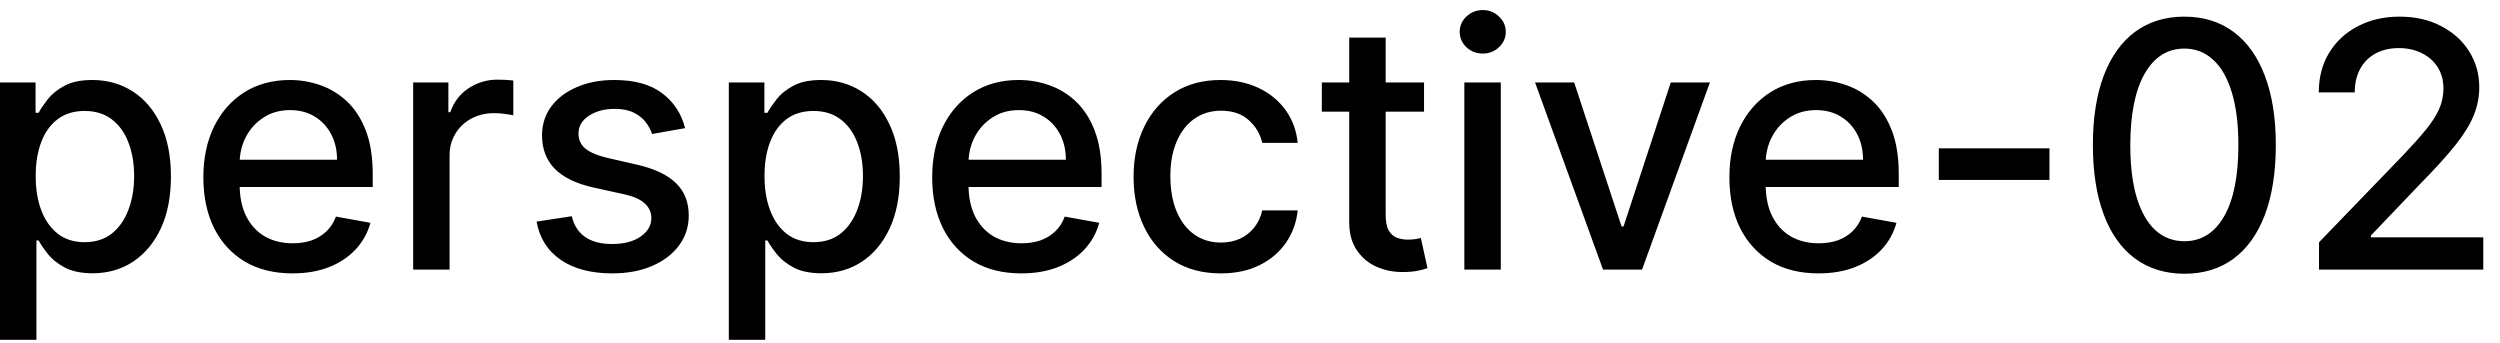 <svg width="102" height="14" viewBox="0 0 102 14" fill="none" xmlns="http://www.w3.org/2000/svg">
<path d="M-0.001 13.864V3.364H1.451V4.602H1.575C1.661 4.442 1.786 4.259 1.948 4.05C2.111 3.841 2.336 3.659 2.624 3.503C2.913 3.344 3.294 3.264 3.768 3.264C4.384 3.264 4.934 3.42 5.418 3.732C5.902 4.043 6.282 4.492 6.557 5.079C6.835 5.665 6.974 6.371 6.974 7.197C6.974 8.022 6.837 8.73 6.562 9.32C6.287 9.906 5.909 10.359 5.428 10.677C4.948 10.992 4.399 11.149 3.783 11.149C3.319 11.149 2.939 11.071 2.644 10.915C2.353 10.76 2.124 10.577 1.958 10.369C1.792 10.16 1.665 9.974 1.575 9.812H1.486V13.864H-0.001ZM1.456 7.182C1.456 7.719 1.534 8.189 1.69 8.594C1.845 8.998 2.071 9.315 2.366 9.543C2.661 9.769 3.022 9.881 3.45 9.881C3.894 9.881 4.265 9.764 4.563 9.528C4.862 9.29 5.087 8.967 5.239 8.559C5.395 8.151 5.473 7.692 5.473 7.182C5.473 6.678 5.397 6.226 5.244 5.825C5.095 5.424 4.87 5.107 4.568 4.875C4.27 4.643 3.897 4.527 3.45 4.527C3.019 4.527 2.654 4.638 2.356 4.86C2.061 5.082 1.837 5.392 1.685 5.79C1.532 6.188 1.456 6.652 1.456 7.182ZM11.931 11.154C11.179 11.154 10.531 10.993 9.987 10.672C9.447 10.347 9.029 9.891 8.734 9.305C8.443 8.715 8.297 8.024 8.297 7.232C8.297 6.449 8.443 5.76 8.734 5.163C9.029 4.567 9.44 4.101 9.967 3.766C10.498 3.432 11.117 3.264 11.827 3.264C12.258 3.264 12.675 3.335 13.079 3.478C13.484 3.62 13.847 3.844 14.168 4.149C14.49 4.454 14.743 4.85 14.929 5.337C15.115 5.821 15.207 6.41 15.207 7.102V7.629H9.137V6.516H13.751C13.751 6.125 13.671 5.778 13.512 5.477C13.353 5.172 13.129 4.931 12.841 4.756C12.556 4.58 12.221 4.492 11.837 4.492C11.419 4.492 11.055 4.595 10.743 4.8C10.435 5.003 10.196 5.268 10.027 5.596C9.861 5.921 9.778 6.274 9.778 6.655V7.525C9.778 8.035 9.868 8.469 10.047 8.827C10.229 9.185 10.483 9.459 10.807 9.648C11.132 9.833 11.512 9.926 11.946 9.926C12.228 9.926 12.485 9.886 12.717 9.807C12.949 9.724 13.149 9.601 13.318 9.439C13.487 9.277 13.617 9.076 13.706 8.837L15.113 9.091C15 9.505 14.798 9.868 14.506 10.18C14.218 10.488 13.855 10.728 13.418 10.901C12.983 11.07 12.488 11.154 11.931 11.154ZM16.857 11V3.364H18.294V4.577H18.373C18.512 4.166 18.758 3.843 19.109 3.607C19.463 3.369 19.864 3.249 20.312 3.249C20.405 3.249 20.514 3.253 20.64 3.259C20.769 3.266 20.87 3.274 20.943 3.284V4.706C20.884 4.689 20.778 4.671 20.625 4.651C20.473 4.628 20.32 4.616 20.168 4.616C19.817 4.616 19.503 4.691 19.228 4.84C18.956 4.986 18.741 5.19 18.582 5.452C18.423 5.71 18.343 6.005 18.343 6.337V11H16.857ZM27.952 5.228L26.605 5.467C26.548 5.294 26.459 5.13 26.336 4.974C26.217 4.819 26.055 4.691 25.849 4.592C25.644 4.492 25.387 4.442 25.078 4.442C24.658 4.442 24.306 4.537 24.024 4.726C23.743 4.911 23.602 5.152 23.602 5.447C23.602 5.702 23.696 5.907 23.885 6.063C24.074 6.219 24.379 6.347 24.8 6.446L26.013 6.724C26.716 6.887 27.239 7.137 27.584 7.475C27.929 7.813 28.101 8.252 28.101 8.793C28.101 9.25 27.969 9.658 27.703 10.016C27.442 10.37 27.075 10.649 26.605 10.851C26.137 11.053 25.596 11.154 24.979 11.154C24.124 11.154 23.426 10.972 22.886 10.607C22.346 10.239 22.014 9.717 21.892 9.041L23.328 8.822C23.418 9.197 23.602 9.48 23.88 9.673C24.159 9.862 24.522 9.956 24.969 9.956C25.456 9.956 25.846 9.855 26.137 9.653C26.429 9.447 26.575 9.197 26.575 8.902C26.575 8.663 26.485 8.463 26.306 8.3C26.131 8.138 25.861 8.015 25.496 7.933L24.203 7.649C23.491 7.487 22.964 7.228 22.622 6.874C22.284 6.519 22.115 6.07 22.115 5.526C22.115 5.076 22.241 4.681 22.493 4.343C22.745 4.005 23.093 3.741 23.537 3.553C23.981 3.36 24.49 3.264 25.064 3.264C25.889 3.264 26.538 3.443 27.012 3.801C27.486 4.156 27.8 4.631 27.952 5.228ZM29.736 13.864V3.364H31.187V4.602H31.312C31.398 4.442 31.522 4.259 31.684 4.05C31.847 3.841 32.072 3.659 32.361 3.503C32.649 3.344 33.03 3.264 33.504 3.264C34.121 3.264 34.671 3.42 35.155 3.732C35.639 4.043 36.018 4.492 36.293 5.079C36.572 5.665 36.711 6.371 36.711 7.197C36.711 8.022 36.573 8.73 36.298 9.32C36.023 9.906 35.645 10.359 35.165 10.677C34.684 10.992 34.136 11.149 33.519 11.149C33.055 11.149 32.675 11.071 32.38 10.915C32.089 10.76 31.86 10.577 31.694 10.369C31.529 10.16 31.401 9.974 31.312 9.812H31.222V13.864H29.736ZM31.192 7.182C31.192 7.719 31.27 8.189 31.426 8.594C31.582 8.998 31.807 9.315 32.102 9.543C32.397 9.769 32.758 9.881 33.186 9.881C33.63 9.881 34.001 9.764 34.3 9.528C34.598 9.29 34.823 8.967 34.976 8.559C35.132 8.151 35.209 7.692 35.209 7.182C35.209 6.678 35.133 6.226 34.981 5.825C34.831 5.424 34.606 5.107 34.304 4.875C34.006 4.643 33.633 4.527 33.186 4.527C32.755 4.527 32.39 4.638 32.092 4.86C31.797 5.082 31.573 5.392 31.421 5.79C31.268 6.188 31.192 6.652 31.192 7.182ZM41.667 11.154C40.915 11.154 40.267 10.993 39.724 10.672C39.183 10.347 38.766 9.891 38.471 9.305C38.179 8.715 38.033 8.024 38.033 7.232C38.033 6.449 38.179 5.76 38.471 5.163C38.766 4.567 39.177 4.101 39.704 3.766C40.234 3.432 40.854 3.264 41.563 3.264C41.994 3.264 42.411 3.335 42.816 3.478C43.22 3.62 43.583 3.844 43.905 4.149C44.226 4.454 44.48 4.85 44.665 5.337C44.851 5.821 44.944 6.41 44.944 7.102V7.629H38.873V6.516H43.487C43.487 6.125 43.407 5.778 43.248 5.477C43.089 5.172 42.866 4.931 42.577 4.756C42.292 4.58 41.957 4.492 41.573 4.492C41.155 4.492 40.791 4.595 40.479 4.8C40.171 5.003 39.932 5.268 39.763 5.596C39.598 5.921 39.515 6.274 39.515 6.655V7.525C39.515 8.035 39.604 8.469 39.783 8.827C39.965 9.185 40.219 9.459 40.544 9.648C40.869 9.833 41.248 9.926 41.682 9.926C41.964 9.926 42.221 9.886 42.453 9.807C42.685 9.724 42.886 9.601 43.054 9.439C43.224 9.277 43.353 9.076 43.442 8.837L44.849 9.091C44.737 9.505 44.534 9.868 44.243 10.18C43.954 10.488 43.591 10.728 43.154 10.901C42.72 11.07 42.224 11.154 41.667 11.154ZM49.81 11.154C49.071 11.154 48.434 10.987 47.901 10.652C47.37 10.314 46.963 9.848 46.678 9.255C46.392 8.662 46.25 7.982 46.25 7.217C46.25 6.441 46.396 5.757 46.688 5.163C46.979 4.567 47.39 4.101 47.92 3.766C48.451 3.432 49.075 3.264 49.795 3.264C50.375 3.264 50.892 3.372 51.346 3.587C51.8 3.799 52.166 4.098 52.445 4.482C52.726 4.867 52.894 5.316 52.947 5.83H51.5C51.42 5.472 51.238 5.163 50.953 4.905C50.671 4.646 50.294 4.517 49.82 4.517C49.405 4.517 49.042 4.626 48.731 4.845C48.423 5.061 48.182 5.369 48.01 5.77C47.838 6.168 47.751 6.638 47.751 7.182C47.751 7.739 47.836 8.219 48.005 8.624C48.174 9.028 48.413 9.341 48.721 9.563C49.032 9.785 49.399 9.896 49.82 9.896C50.101 9.896 50.356 9.845 50.585 9.742C50.817 9.636 51.011 9.485 51.167 9.29C51.326 9.094 51.437 8.859 51.5 8.584H52.947C52.894 9.078 52.733 9.518 52.465 9.906C52.196 10.294 51.836 10.599 51.386 10.821C50.938 11.043 50.413 11.154 49.81 11.154ZM58.101 3.364V4.557H53.93V3.364H58.101ZM55.048 1.534H56.535V8.758C56.535 9.046 56.578 9.263 56.664 9.409C56.75 9.552 56.861 9.649 56.997 9.702C57.136 9.752 57.287 9.777 57.45 9.777C57.569 9.777 57.673 9.769 57.763 9.752C57.852 9.736 57.922 9.722 57.972 9.712L58.24 10.94C58.154 10.973 58.031 11.007 57.872 11.04C57.713 11.076 57.514 11.096 57.276 11.099C56.885 11.106 56.52 11.037 56.182 10.891C55.844 10.745 55.571 10.519 55.362 10.214C55.153 9.91 55.048 9.527 55.048 9.066V1.534ZM59.745 11V3.364H61.232V11H59.745ZM60.496 2.185C60.238 2.185 60.016 2.099 59.83 1.927C59.648 1.751 59.556 1.542 59.556 1.3C59.556 1.055 59.648 0.846 59.83 0.674C60.016 0.498 60.238 0.411 60.496 0.411C60.755 0.411 60.975 0.498 61.157 0.674C61.343 0.846 61.436 1.055 61.436 1.3C61.436 1.542 61.343 1.751 61.157 1.927C60.975 2.099 60.755 2.185 60.496 2.185ZM69.764 3.364L66.995 11H65.404L62.63 3.364H64.226L66.16 9.24H66.24L68.168 3.364H69.764ZM74.193 11.154C73.441 11.154 72.793 10.993 72.249 10.672C71.709 10.347 71.291 9.891 70.996 9.305C70.704 8.715 70.559 8.024 70.559 7.232C70.559 6.449 70.704 5.76 70.996 5.163C71.291 4.567 71.702 4.101 72.229 3.766C72.759 3.432 73.379 3.264 74.088 3.264C74.519 3.264 74.937 3.335 75.341 3.478C75.746 3.62 76.109 3.844 76.43 4.149C76.751 4.454 77.005 4.85 77.191 5.337C77.376 5.821 77.469 6.41 77.469 7.102V7.629H71.399V6.516H76.012C76.012 6.125 75.933 5.778 75.774 5.477C75.615 5.172 75.391 4.931 75.103 4.756C74.818 4.58 74.483 4.492 74.098 4.492C73.681 4.492 73.316 4.595 73.005 4.8C72.696 5.003 72.458 5.268 72.289 5.596C72.123 5.921 72.04 6.274 72.04 6.655V7.525C72.04 8.035 72.13 8.469 72.309 8.827C72.491 9.185 72.744 9.459 73.069 9.648C73.394 9.833 73.774 9.926 74.208 9.926C74.49 9.926 74.746 9.886 74.978 9.807C75.21 9.724 75.411 9.601 75.58 9.439C75.749 9.277 75.878 9.076 75.968 8.837L77.375 9.091C77.262 9.505 77.06 9.868 76.768 10.18C76.48 10.488 76.117 10.728 75.679 10.901C75.245 11.07 74.75 11.154 74.193 11.154ZM83.618 6.053V7.341H79.103V6.053H83.618ZM89.124 11.169C88.338 11.166 87.667 10.959 87.11 10.548C86.553 10.137 86.127 9.538 85.833 8.753C85.538 7.967 85.39 7.021 85.39 5.914C85.39 4.81 85.538 3.867 85.833 3.085C86.131 2.303 86.558 1.706 87.115 1.295C87.675 0.884 88.345 0.679 89.124 0.679C89.903 0.679 90.57 0.886 91.127 1.3C91.684 1.711 92.11 2.308 92.405 3.09C92.703 3.869 92.853 4.81 92.853 5.914C92.853 7.024 92.705 7.972 92.41 8.758C92.115 9.54 91.689 10.138 91.132 10.553C90.576 10.963 89.906 11.169 89.124 11.169ZM89.124 9.842C89.813 9.842 90.352 9.505 90.74 8.832C91.131 8.16 91.326 7.187 91.326 5.914C91.326 5.069 91.237 4.355 91.058 3.771C90.882 3.185 90.629 2.741 90.297 2.439C89.969 2.134 89.578 1.982 89.124 1.982C88.438 1.982 87.899 2.32 87.508 2.996C87.117 3.672 86.92 4.645 86.916 5.914C86.916 6.763 87.004 7.48 87.18 8.067C87.359 8.65 87.612 9.093 87.941 9.394C88.269 9.692 88.663 9.842 89.124 9.842ZM94.616 11V9.886L98.061 6.317C98.429 5.929 98.733 5.589 98.971 5.298C99.213 5.003 99.394 4.723 99.513 4.457C99.632 4.192 99.692 3.911 99.692 3.612C99.692 3.274 99.613 2.982 99.454 2.737C99.294 2.489 99.077 2.298 98.802 2.165C98.527 2.03 98.217 1.962 97.873 1.962C97.508 1.962 97.19 2.036 96.918 2.185C96.646 2.335 96.437 2.545 96.291 2.817C96.146 3.089 96.073 3.407 96.073 3.771H94.606C94.606 3.152 94.749 2.61 95.034 2.146C95.319 1.682 95.71 1.322 96.207 1.067C96.704 0.808 97.269 0.679 97.902 0.679C98.542 0.679 99.106 0.807 99.593 1.062C100.083 1.314 100.466 1.658 100.741 2.096C101.016 2.53 101.154 3.021 101.154 3.567C101.154 3.945 101.083 4.315 100.94 4.676C100.801 5.037 100.557 5.44 100.209 5.884C99.861 6.325 99.377 6.86 98.757 7.49L96.734 9.608V9.683H101.318V11H94.616Z" fill="black"/>
</svg>
